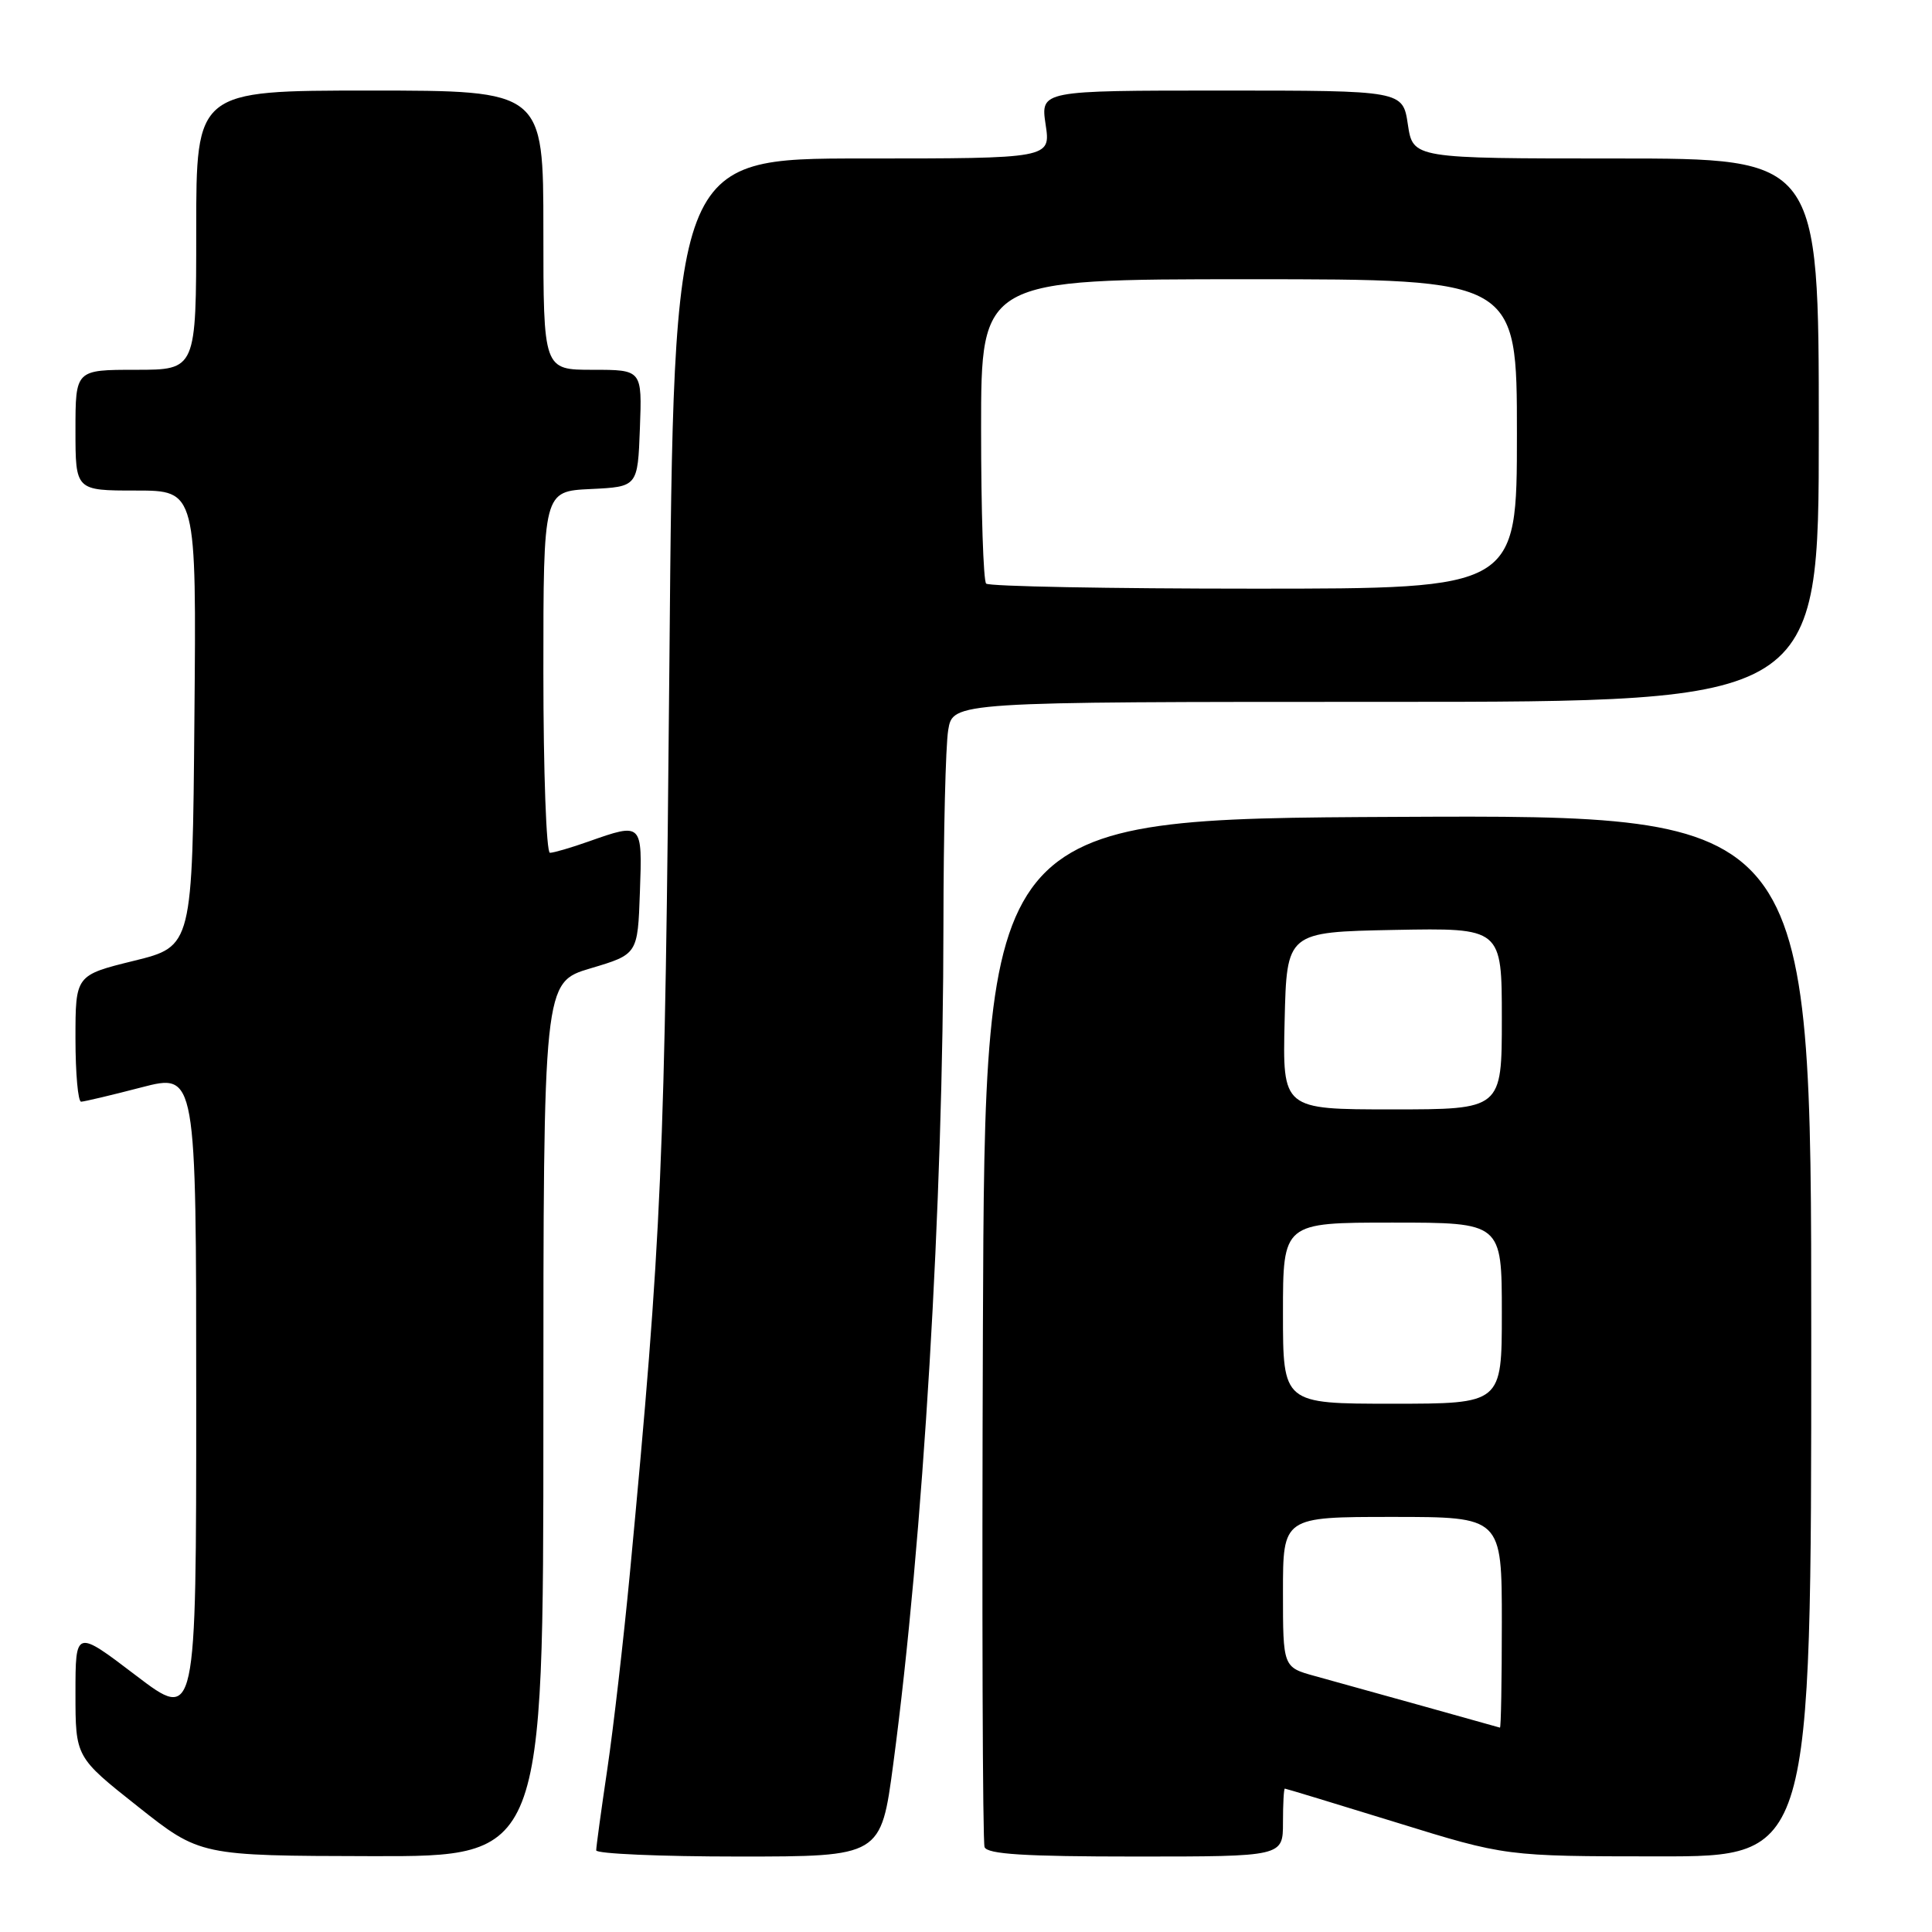 <?xml version="1.0" encoding="UTF-8" standalone="no"?>
<!DOCTYPE svg PUBLIC "-//W3C//DTD SVG 1.1//EN" "http://www.w3.org/Graphics/SVG/1.1/DTD/svg11.dtd" >
<svg xmlns="http://www.w3.org/2000/svg" xmlns:xlink="http://www.w3.org/1999/xlink" version="1.1" viewBox="0 0 256 256">
 <g >
 <path fill="currentColor"
d=" M 72.00 188.09 C 72.00 130.17 72.00 130.17 78.25 128.31 C 84.50 126.45 84.50 126.45 84.79 118.22 C 85.12 108.99 85.12 108.99 78.00 111.50 C 75.66 112.33 73.36 113.00 72.87 113.00 C 72.39 113.00 72.00 102.22 72.00 89.05 C 72.00 65.10 72.00 65.10 78.25 64.80 C 84.50 64.50 84.50 64.50 84.79 56.75 C 85.08 49.00 85.08 49.00 78.54 49.00 C 72.00 49.00 72.00 49.00 72.00 30.50 C 72.00 12.00 72.00 12.00 49.00 12.00 C 26.00 12.00 26.00 12.00 26.00 30.50 C 26.00 49.00 26.00 49.00 18.00 49.00 C 10.00 49.00 10.00 49.00 10.00 57.00 C 10.00 65.00 10.00 65.00 18.01 65.00 C 26.03 65.00 26.03 65.00 25.76 95.20 C 25.50 125.40 25.50 125.40 17.75 127.31 C 10.00 129.22 10.00 129.22 10.00 137.61 C 10.00 142.23 10.34 145.99 10.75 145.98 C 11.16 145.97 14.76 145.12 18.75 144.08 C 26.00 142.20 26.00 142.20 26.00 185.14 C 26.00 228.09 26.00 228.09 18.00 222.00 C 10.00 215.91 10.00 215.91 10.00 224.37 C 10.00 232.83 10.00 232.83 18.25 239.36 C 26.50 245.90 26.50 245.90 49.25 245.95 C 72.00 246.00 72.00 246.00 72.00 188.09 Z  M 118.36 233.75 C 122.33 203.90 124.99 159.47 125.01 122.50 C 125.02 110.40 125.30 98.81 125.64 96.75 C 126.26 93.00 126.26 93.00 183.63 93.00 C 241.00 93.00 241.00 93.00 241.00 57.00 C 241.00 21.00 241.00 21.00 214.11 21.00 C 187.23 21.00 187.23 21.00 186.55 16.50 C 185.88 12.00 185.88 12.00 161.88 12.00 C 137.88 12.00 137.88 12.00 138.55 16.50 C 139.23 21.00 139.23 21.00 114.26 21.00 C 89.28 21.00 89.28 21.00 88.70 87.75 C 88.11 154.21 87.71 163.48 83.46 208.50 C 82.62 217.30 81.28 228.97 80.47 234.43 C 79.66 239.89 79.00 244.72 79.00 245.18 C 79.00 245.63 87.49 246.00 97.86 246.00 C 116.73 246.00 116.73 246.00 118.36 233.75 Z  M 170.00 241.50 C 170.00 239.03 170.11 237.00 170.25 237.00 C 170.39 237.00 177.03 239.02 185.00 241.48 C 199.50 245.97 199.50 245.97 219.75 245.98 C 240.00 246.00 240.00 246.00 240.00 176.99 C 240.00 107.98 240.00 107.98 185.25 108.24 C 130.50 108.50 130.50 108.50 130.24 176.00 C 130.10 213.12 130.20 244.06 130.46 244.75 C 130.82 245.69 135.76 246.00 150.47 246.00 C 170.00 246.00 170.00 246.00 170.00 241.50 Z  M 130.67 77.33 C 130.30 76.97 130.00 67.74 130.00 56.83 C 130.00 37.00 130.00 37.00 165.50 37.00 C 201.00 37.00 201.00 37.00 201.00 57.50 C 201.00 78.00 201.00 78.00 166.17 78.00 C 147.01 78.00 131.03 77.70 130.67 77.33 Z  M 188.50 226.05 C 183.00 224.52 176.59 222.73 174.25 222.09 C 170.00 220.92 170.00 220.92 170.00 210.96 C 170.00 201.00 170.00 201.00 184.50 201.00 C 199.00 201.00 199.00 201.00 199.00 215.00 C 199.00 222.70 198.89 228.97 198.75 228.92 C 198.61 228.88 194.00 227.59 188.50 226.05 Z  M 170.00 174.00 C 170.00 162.00 170.00 162.00 184.50 162.00 C 199.00 162.00 199.00 162.00 199.00 174.00 C 199.00 186.00 199.00 186.00 184.50 186.00 C 170.00 186.00 170.00 186.00 170.00 174.00 Z  M 170.22 135.25 C 170.50 123.50 170.50 123.50 184.75 123.22 C 199.00 122.95 199.00 122.95 199.00 134.97 C 199.00 147.00 199.00 147.00 184.47 147.00 C 169.94 147.00 169.94 147.00 170.22 135.25 Z "/>
</g>
</svg>